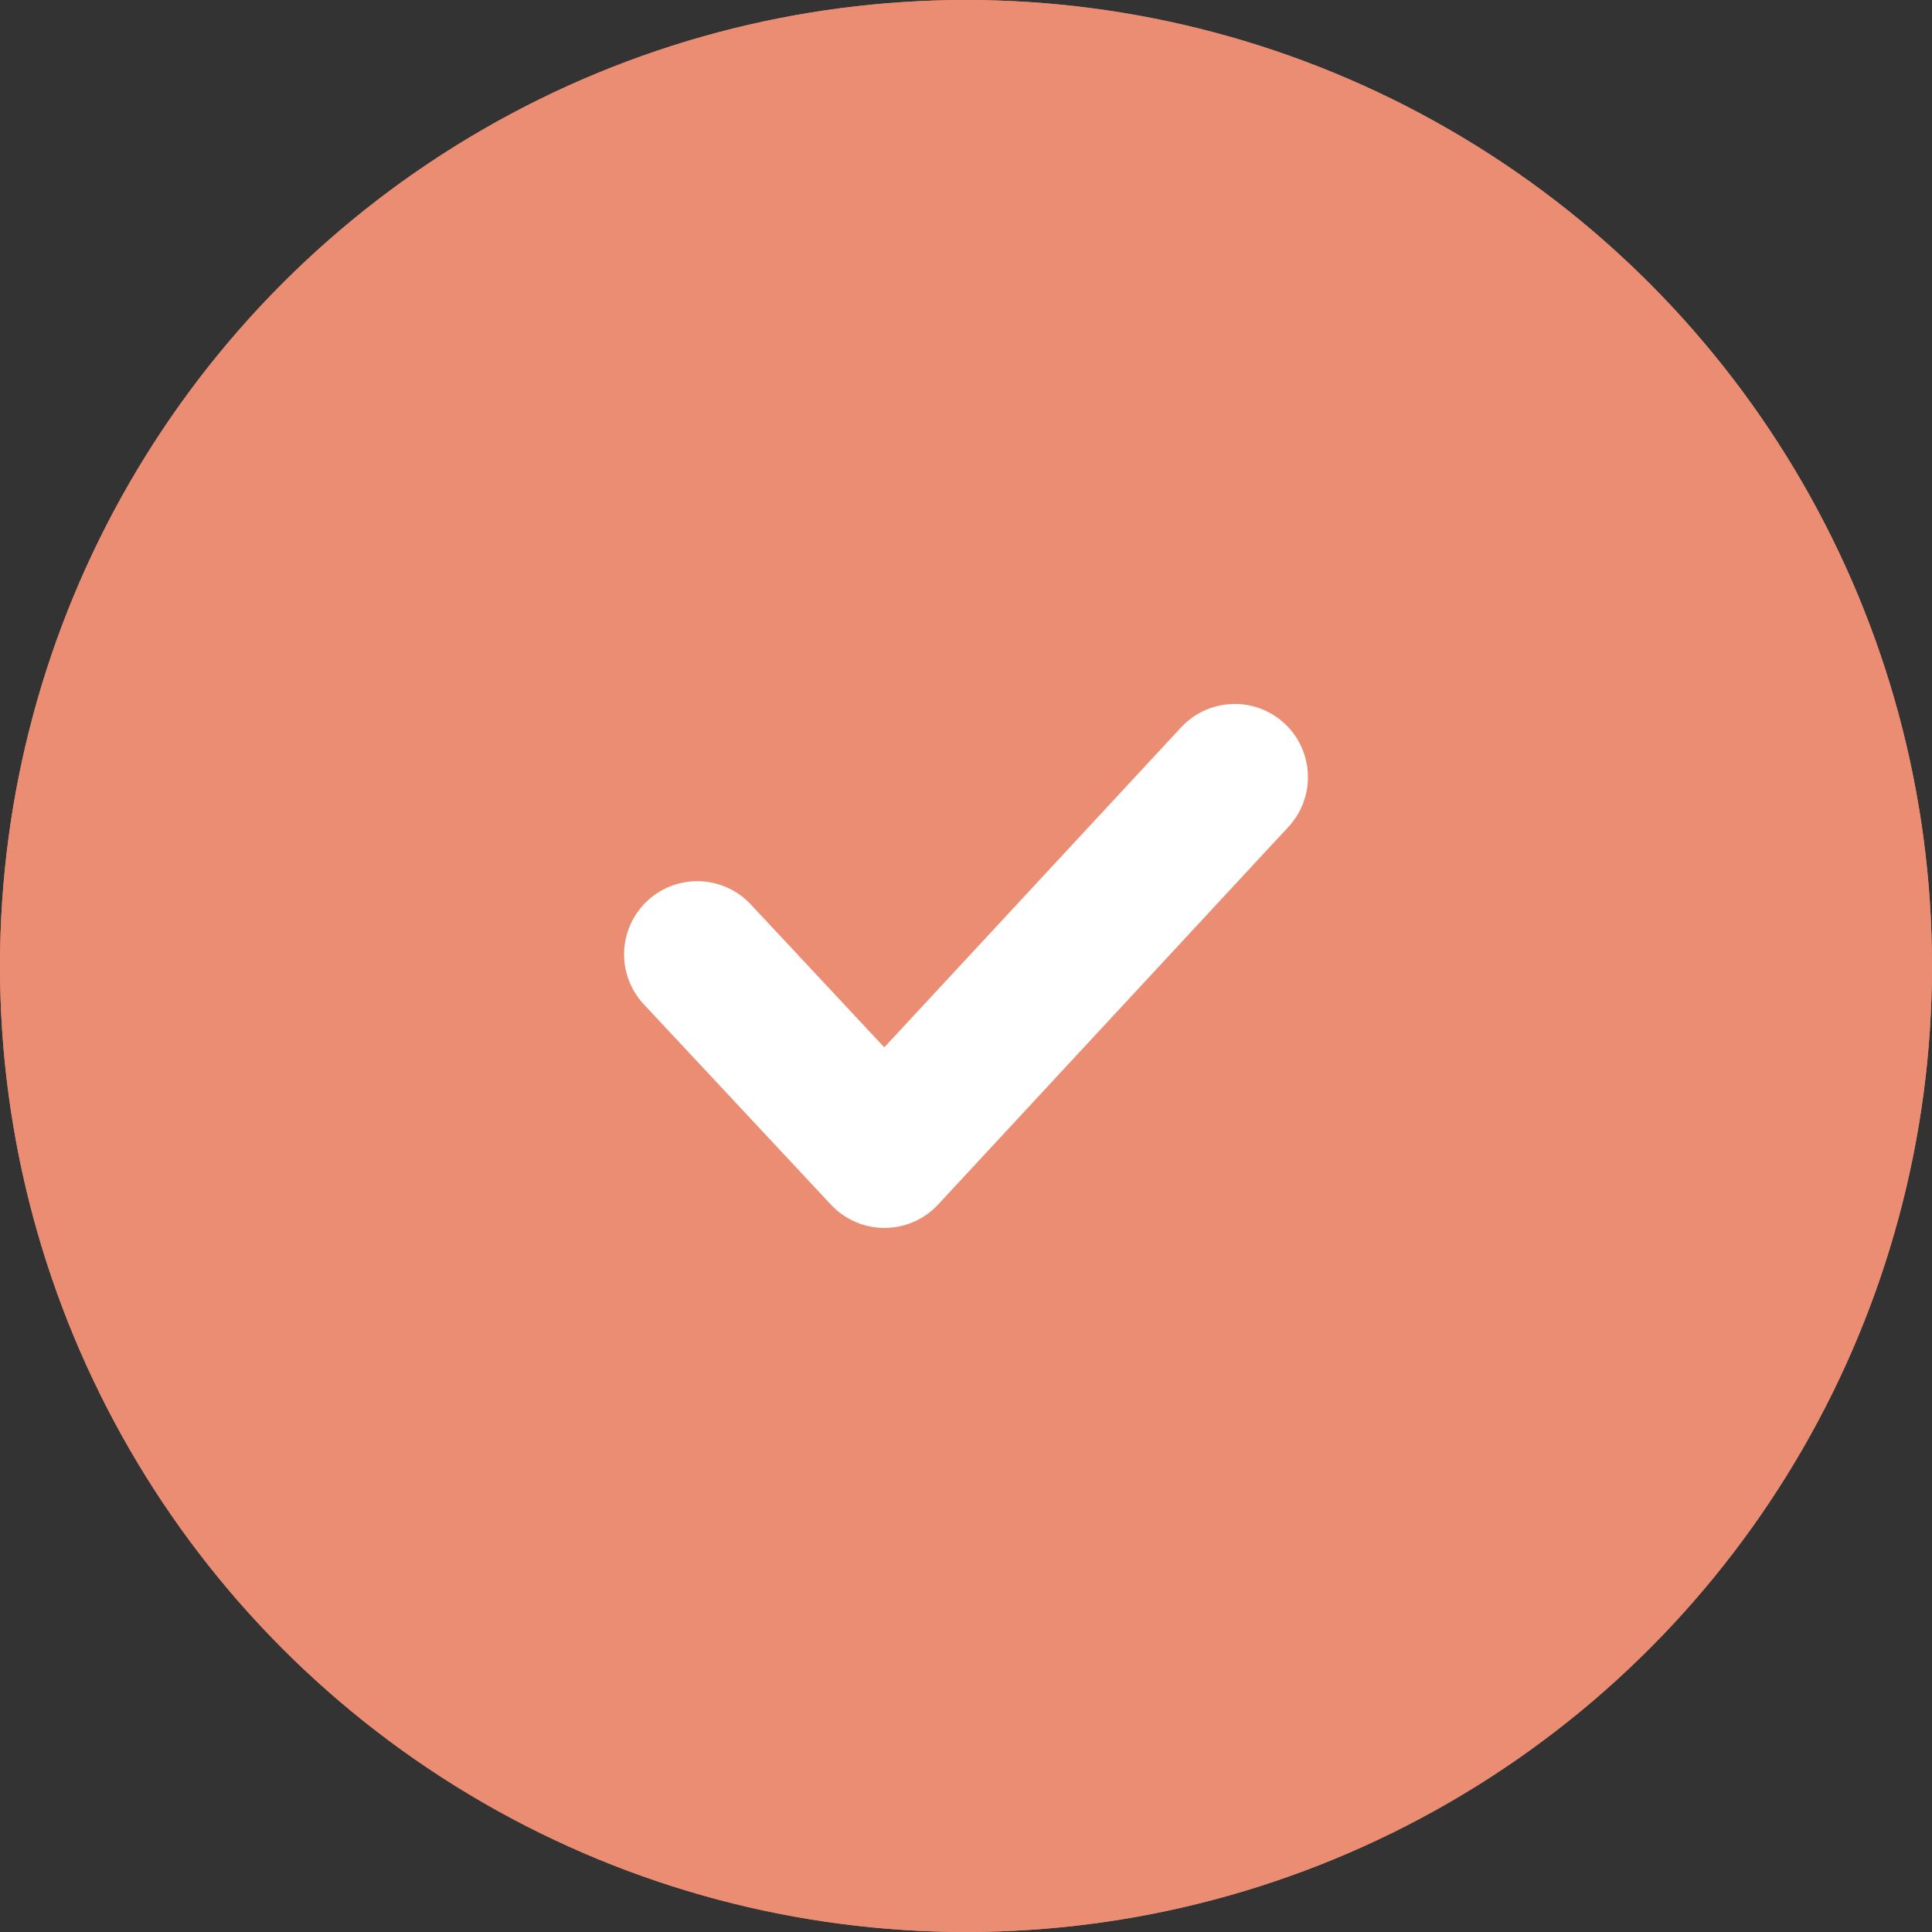 <svg xmlns="http://www.w3.org/2000/svg" width="66" height="66" viewBox="0 0 66 66">
  <rect x="0" y="0" width="66" height="66" fill="#333333" stroke="none"/>
  <g id="Group_1690" data-name="Group 1690" transform="translate(-497 -312)">
    <g id="Group_1313" data-name="Group 1313" transform="translate(455 139)">
      <g id="Ellipse_207" data-name="Ellipse 207" transform="translate(42 173)" fill="#ea8d72" stroke="#ea8d72" stroke-width="6">
        <circle cx="33" cy="33" r="33" stroke="none"/>
        <circle cx="33" cy="33" r="30" fill="none"/>
      </g>
    </g>
    <path id="Path_363" data-name="Path 363" d="M-12349.157,675.721l6.395,6.846,11.966-12.9" transform="translate(12869.977 -331.119)" fill="none" stroke="#fff" stroke-linecap="round" stroke-linejoin="round" stroke-width="5"/>
  </g>
</svg>
